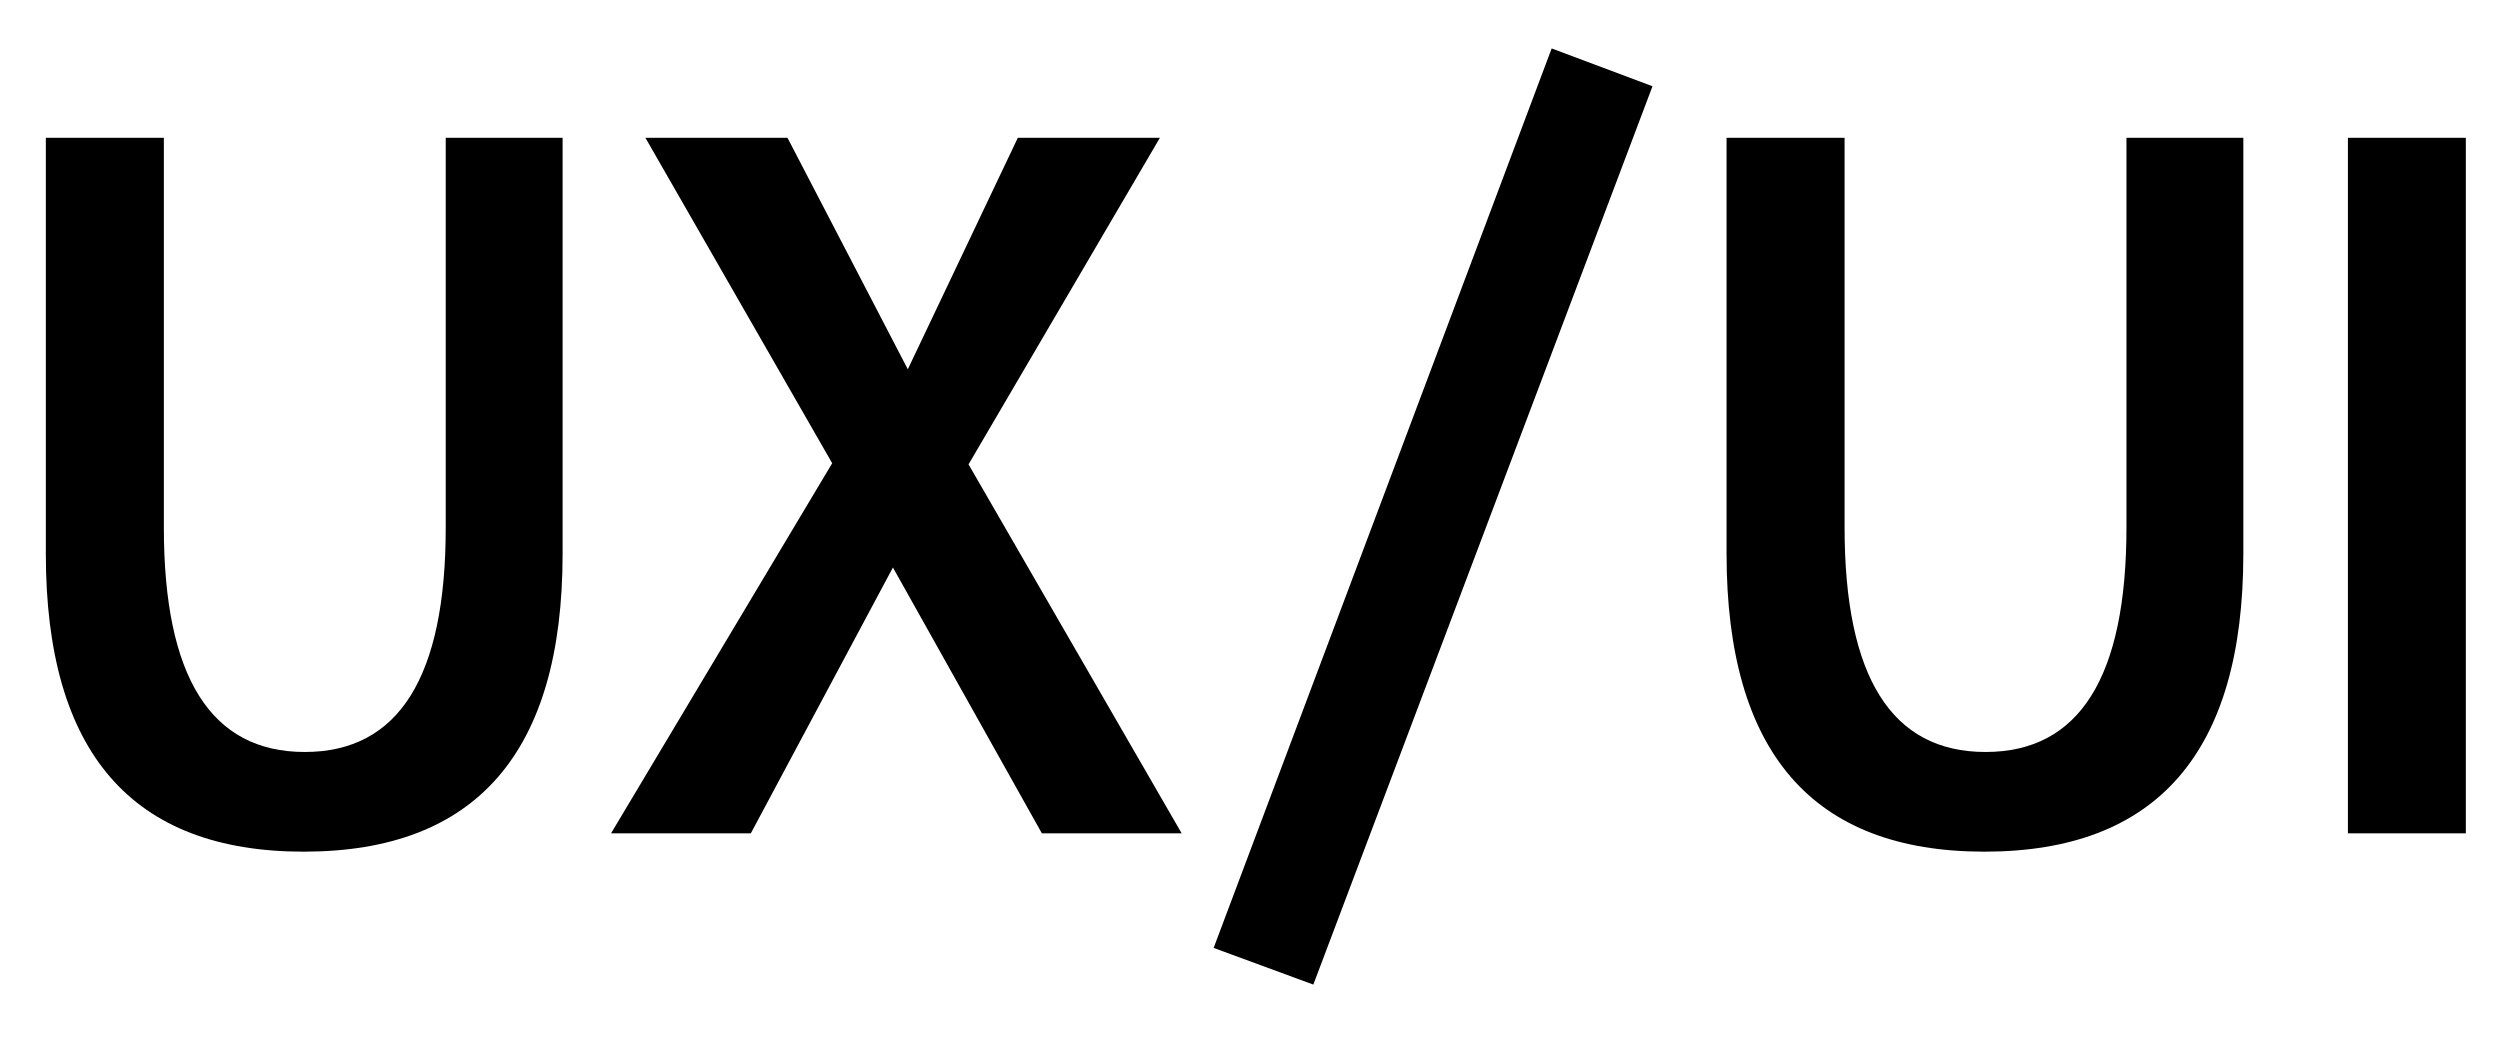 <svg width="24" height="10" viewBox="0 0 24 10" fill="none" xmlns="http://www.w3.org/2000/svg">
<path d="M0.44 1.323H1.573V5.063C1.573 6.5 2.024 7.219 2.926 7.219C3.828 7.219 4.279 6.5 4.279 5.063V1.323H5.401V5.316C5.401 7.223 4.572 8.176 2.915 8.176C1.265 8.176 0.44 7.223 0.44 5.316V1.323ZM6.196 1.323H7.56L8.715 3.545L9.771 1.323H11.135L9.298 4.458L11.344 8H10.002L8.572 5.448L7.208 8H5.866L7.989 4.447L6.196 1.323ZM15.864 0.828L12.608 9.452L11.651 9.1L14.896 0.465L15.864 0.828ZM16.575 1.323H17.708V5.063C17.708 6.5 18.159 7.219 19.061 7.219C19.963 7.219 20.414 6.5 20.414 5.063V1.323H21.536V5.316C21.536 7.223 20.707 8.176 19.05 8.176C17.4 8.176 16.575 7.223 16.575 5.316V1.323ZM23.672 8H22.54V1.323H23.672V8Z" fill="black"/>
</svg>
